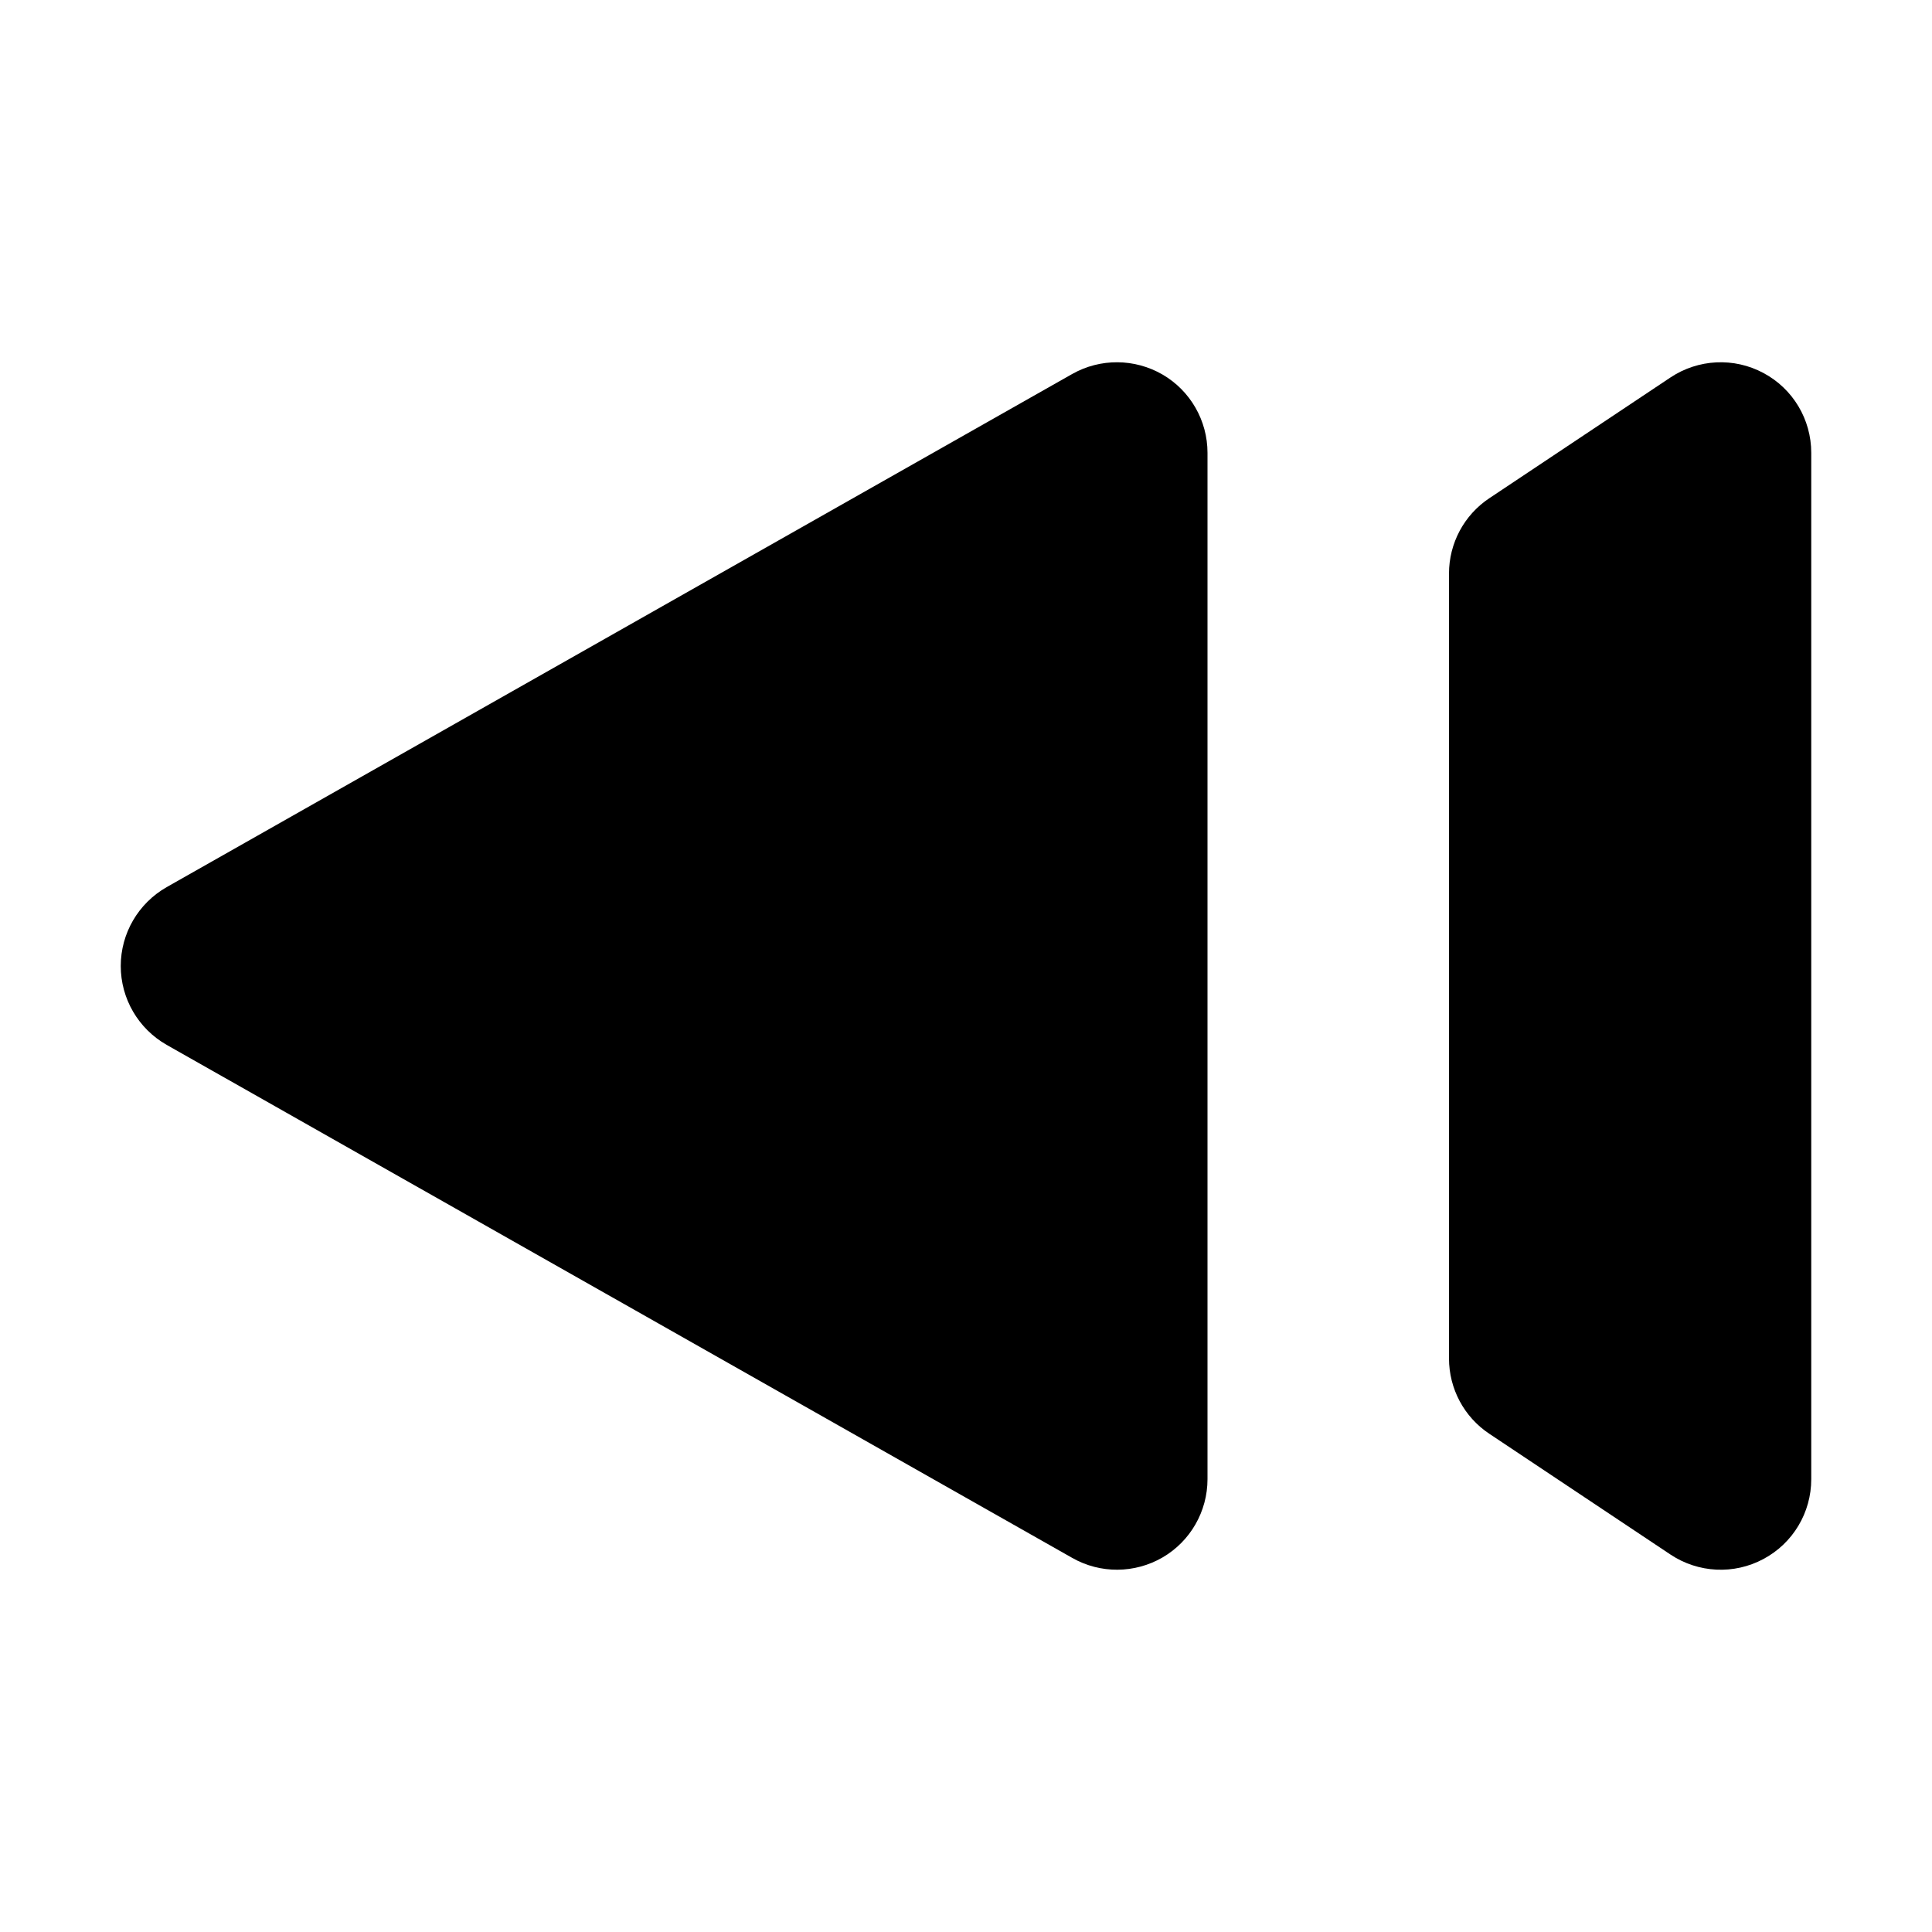 <svg width="32" height="32" viewBox="0 0 16 16" fill="none" xmlns="http://www.w3.org/2000/svg">
<rect x="0" y="0" width="16" height="16" fill="#fff"/>
<path fill-rule="evenodd" clip-rule="evenodd" d="M9.628 3.102C9.397 2.968 9.112 2.966 8.88 3.097L1.38 7.347C1.145 7.481 1 7.73 1 8C1 8.27 1.145 8.519 1.38 8.653L8.88 12.902C9.112 13.034 9.397 13.032 9.628 12.898C9.858 12.764 10 12.517 10 12.25V3.75C10 3.483 9.858 3.236 9.628 3.102Z" fill="#000"/>
<path fill-rule="evenodd" clip-rule="evenodd" d="M14.604 3.089C14.36 2.958 14.064 2.973 13.834 3.126L12.334 4.126C12.125 4.265 12 4.499 12 4.75V11.25C12 11.501 12.125 11.735 12.334 11.874L13.834 12.874C14.064 13.027 14.36 13.042 14.604 12.911C14.848 12.781 15 12.527 15 12.25V3.75C15 3.473 14.848 3.219 14.604 3.089Z" fill="#000"/>
</svg>
